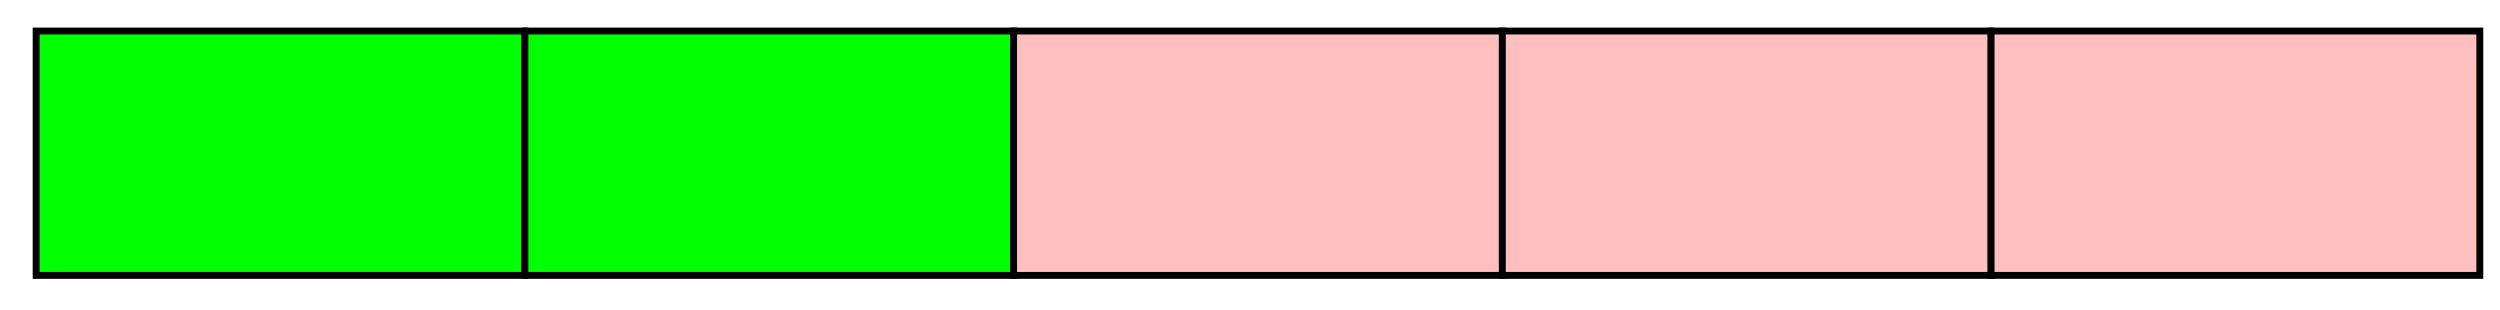 <svg xmlns="http://www.w3.org/2000/svg" xmlns:xlink="http://www.w3.org/1999/xlink" xmlns:inkscape="http://www.inkscape.org/namespaces/inkscape" version="1.1" width="145" height="18" viewBox="0 0 145 18">
<path transform="matrix(1,0,0,-1,2.096,15.973)" d="M0 0V14.173H28.347V0ZM28.347 14.173" fill="#00ff00"/>
<path transform="matrix(1,0,0,-1,2.096,15.973)" stroke-width=".399" stroke-linecap="butt" stroke-miterlimit="10" stroke-linejoin="miter" fill="none" stroke="#000000" d="M0 0V14.173H28.347V0ZM28.347 14.173"/>
<path transform="matrix(1,0,0,-1,2.096,15.973)" d="M28.347 0V14.173H56.694V0ZM56.694 14.173" fill="#00ff00"/>
<path transform="matrix(1,0,0,-1,2.096,15.973)" stroke-width=".399" stroke-linecap="butt" stroke-miterlimit="10" stroke-linejoin="miter" fill="none" stroke="#000000" d="M28.347 0V14.173H56.694V0ZM56.694 14.173"/>
<path transform="matrix(1,0,0,-1,2.096,15.973)" d="M56.694 0V14.173H85.04V0ZM85.04 14.173" fill="#ffbfbf"/>
<path transform="matrix(1,0,0,-1,2.096,15.973)" stroke-width=".399" stroke-linecap="butt" stroke-miterlimit="10" stroke-linejoin="miter" fill="none" stroke="#000000" d="M56.694 0V14.173H85.04V0ZM85.04 14.173"/>
<path transform="matrix(1,0,0,-1,2.096,15.973)" d="M85.04 0V14.173H113.387V0ZM113.387 14.173" fill="#ffbfbf"/>
<path transform="matrix(1,0,0,-1,2.096,15.973)" stroke-width=".399" stroke-linecap="butt" stroke-miterlimit="10" stroke-linejoin="miter" fill="none" stroke="#000000" d="M85.04 0V14.173H113.387V0ZM113.387 14.173"/>
<path transform="matrix(1,0,0,-1,2.096,15.973)" d="M113.387 0V14.173H141.734V0ZM141.734 14.173" fill="#ffbfbf"/>
<path transform="matrix(1,0,0,-1,2.096,15.973)" stroke-width=".399" stroke-linecap="butt" stroke-miterlimit="10" stroke-linejoin="miter" fill="none" stroke="#000000" d="M113.387 0V14.173H141.734V0ZM141.734 14.173"/>
</svg>
